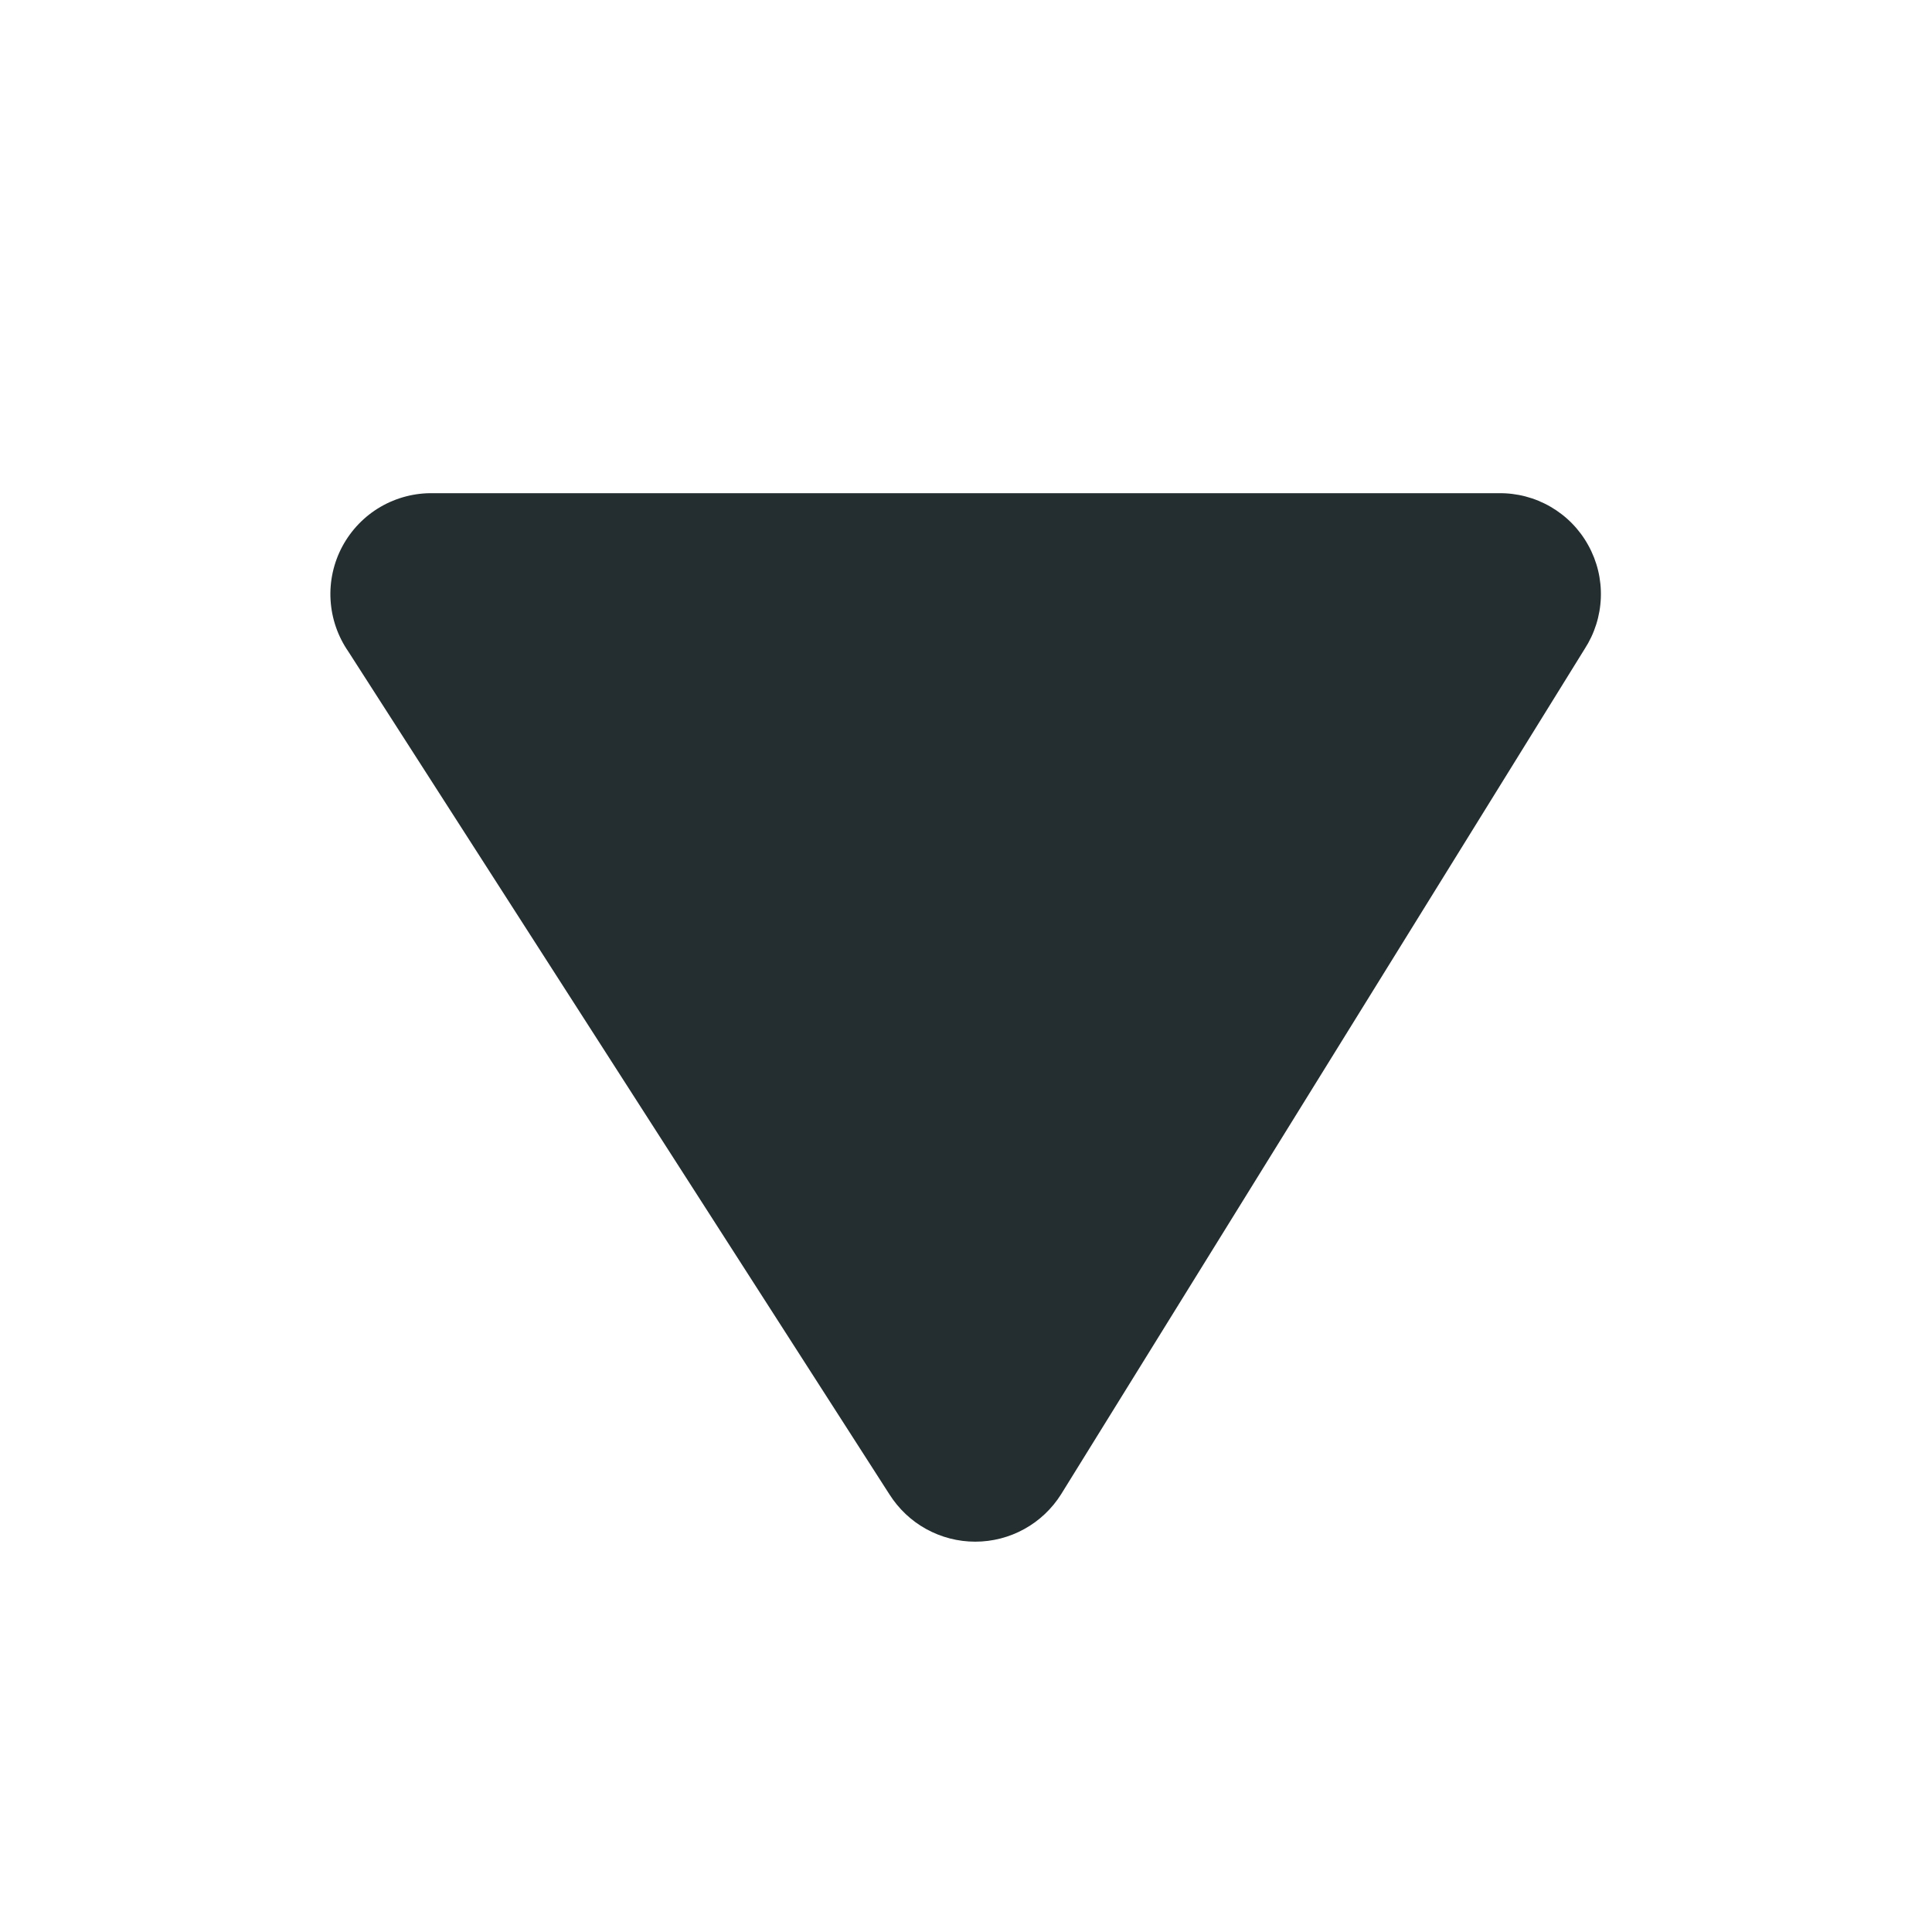 <svg width="32" height="32" viewBox="0 0 32 32" fill="none" xmlns="http://www.w3.org/2000/svg">
<path d="M24.82 8.169H7.18C6.872 8.162 6.568 8.241 6.301 8.396C6.035 8.551 5.817 8.778 5.671 9.049C5.525 9.321 5.457 9.628 5.475 9.936C5.493 10.244 5.595 10.54 5.771 10.794L14.731 24.75C14.883 24.99 15.092 25.189 15.341 25.326C15.59 25.463 15.869 25.535 16.153 25.535C16.437 25.535 16.717 25.463 16.965 25.326C17.214 25.189 17.424 24.99 17.575 24.75L26.246 10.75C26.411 10.496 26.504 10.202 26.515 9.899C26.526 9.597 26.454 9.297 26.307 9.032C26.161 8.766 25.945 8.546 25.683 8.394C25.421 8.242 25.123 8.164 24.82 8.169Z" fill="#242E30"/>
</svg>
